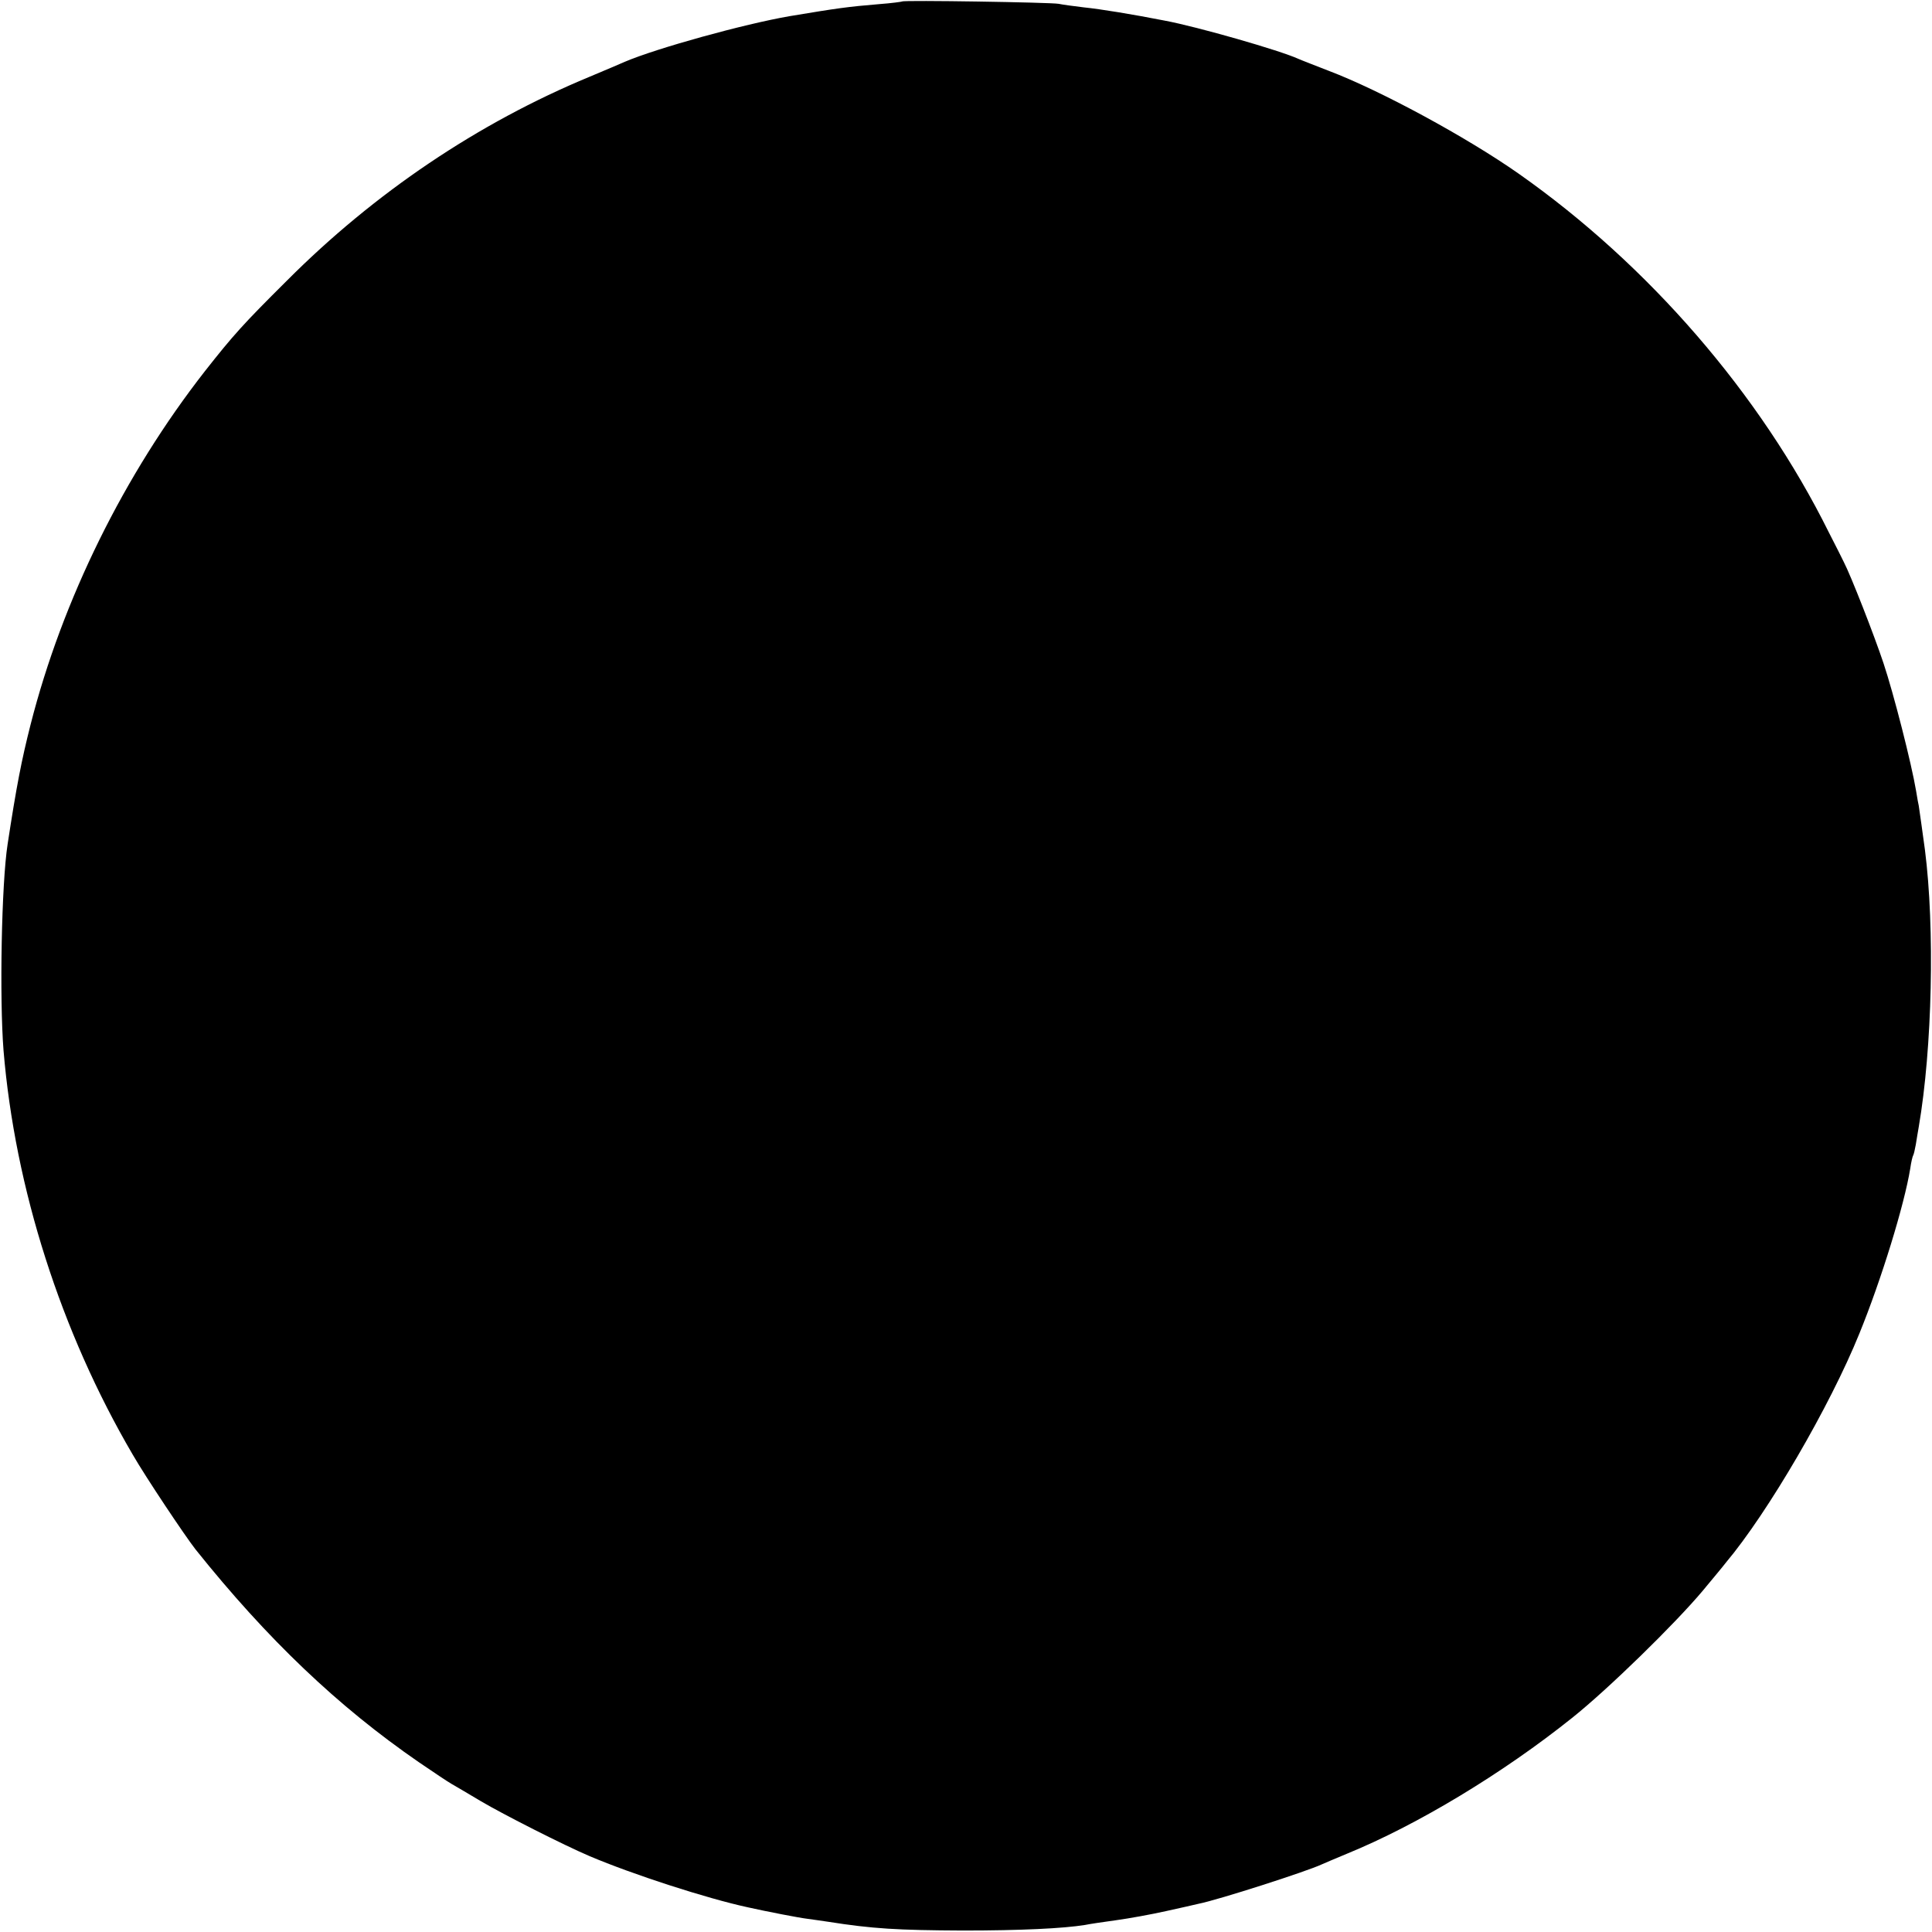 <?xml version="1.0" standalone="no"?>
<!DOCTYPE svg PUBLIC "-//W3C//DTD SVG 20010904//EN"
 "http://www.w3.org/TR/2001/REC-SVG-20010904/DTD/svg10.dtd">
<svg version="1.0" xmlns="http://www.w3.org/2000/svg"
 width="657pt" height="657pt" viewBox="0 0 657 657"
 preserveAspectRatio="xMidYMid meet">
<g transform="translate(0,657) scale(0.1,-0.1)"
fill="#000000" stroke="none">
<path d="M3068 6565 c-1 -1 -37 -6 -78 -9 -108 -9 -143 -14 -305 -41 -156 -27
-452 -109 -560 -155 -11 -5 -65 -28 -120 -51 -379 -157 -732 -395 -1030 -694
-148 -147 -182 -185 -278 -307 -275 -352 -485 -778 -593 -1202 -31 -122 -48
-210 -78 -406 -21 -135 -28 -524 -14 -702 39 -469 195 -957 439 -1374 45 -78
178 -277 214 -323 244 -305 484 -534 760 -724 50 -34 99 -67 110 -73 11 -6 56
-33 100 -59 76 -45 283 -150 370 -187 146 -62 399 -144 538 -174 67 -15 176
-36 202 -39 17 -2 48 -7 70 -10 152 -24 237 -29 460 -30 196 0 341 7 415 19
14 3 61 10 105 16 44 6 121 20 170 31 50 11 99 22 111 25 66 13 368 110 419
134 11 5 49 21 85 36 240 98 531 274 766 462 123 98 350 320 444 432 34 41 70
84 79 96 143 170 354 532 454 779 75 184 153 438 173 561 3 22 8 42 10 45 2 3
6 20 9 37 3 18 7 44 10 60 46 268 55 676 21 942 -5 38 -20 144 -21 150 -1 3
-5 25 -9 50 -16 95 -76 330 -111 435 -32 96 -111 298 -135 344 -4 9 -27 54
-51 101 -233 470 -613 909 -1054 1219 -178 125 -472 284 -646 350 -46 18 -93
36 -104 41 -61 28 -342 109 -455 130 -107 21 -216 39 -275 45 -33 4 -71 9 -85
12 -28 5 -526 13 -532 8z"/>
</g>
</svg>
